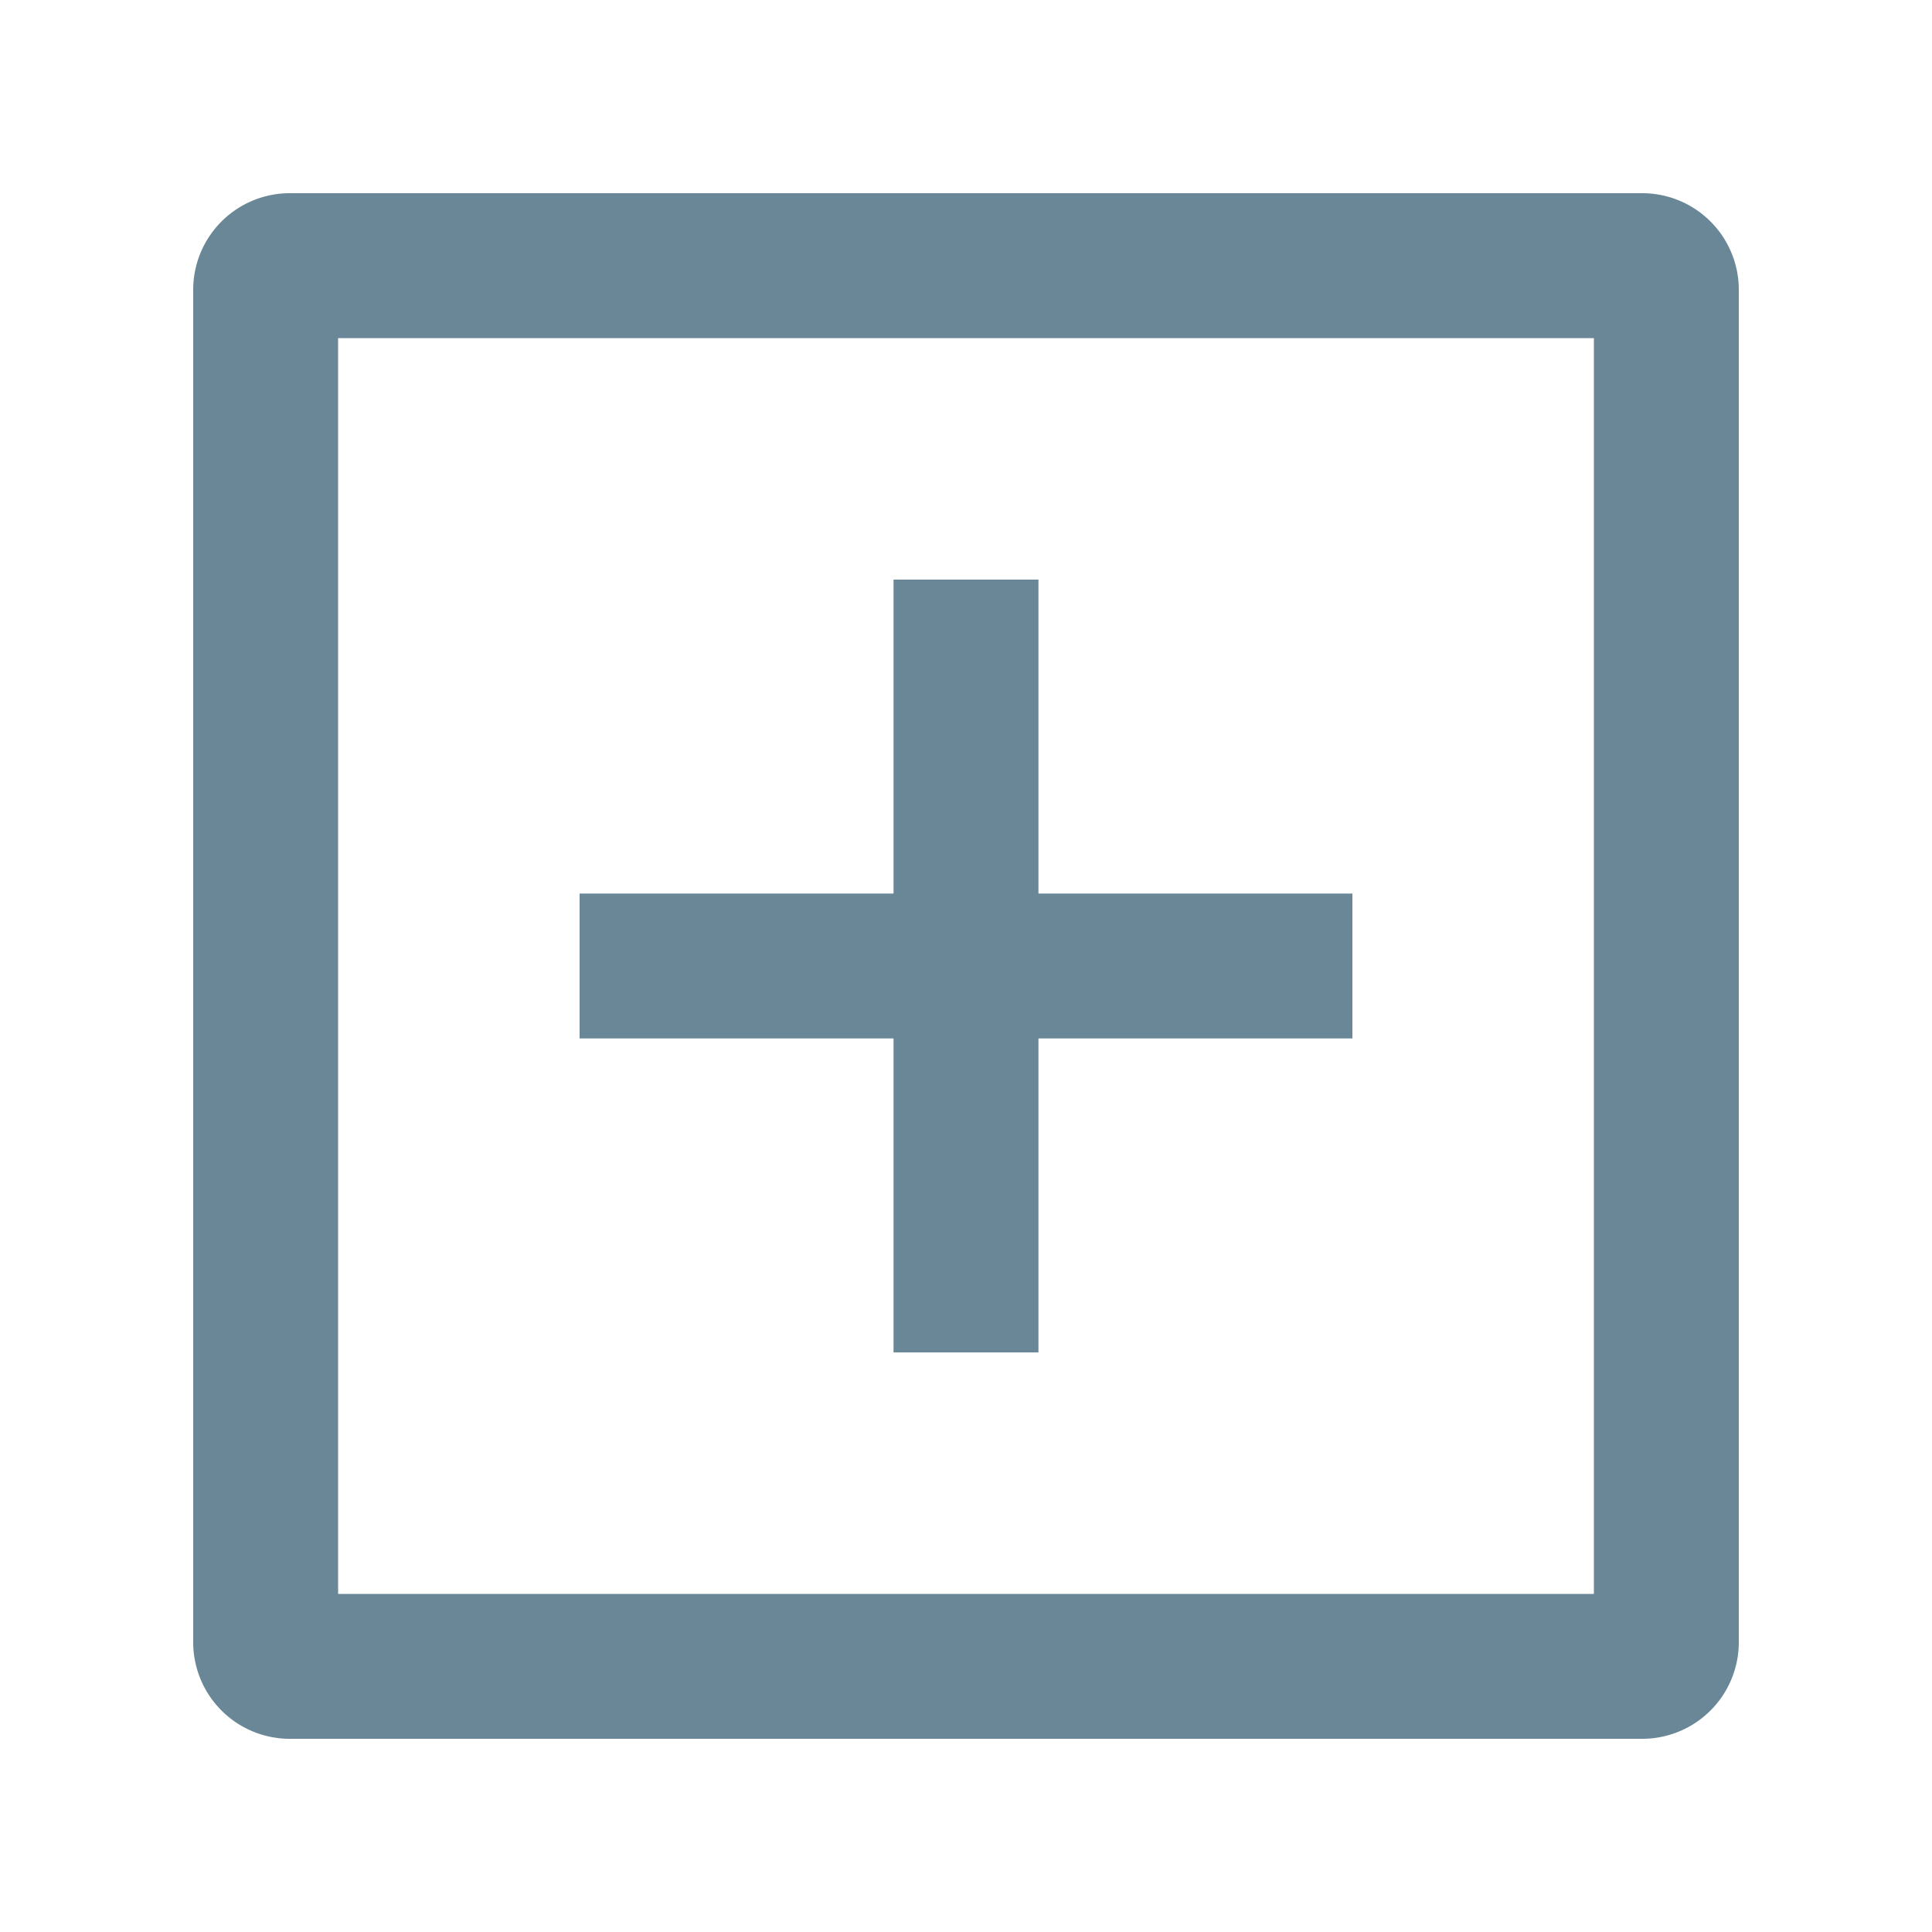 <svg xmlns="http://www.w3.org/2000/svg" width="20" height="20" fill="none" viewBox="0 0 20 20">
  <g class="20x20/Outline/connect">
    <path fill="#698796" fill-rule="evenodd" d="M3.5 16.5v-13h13v13h-13ZM2 3a1 1 0 0 1 1-1h14a1 1 0 0 1 1 1v14a1 1 0 0 1-1 1H3a1 1 0 0 1-1-1V3Zm7.25 11v-3.25H6v-1.5h3.25V6h1.5v3.25H14v1.5h-3.25V14h-1.5Z" class="Primary" clip-rule="evenodd"/>
  </g>
</svg>
